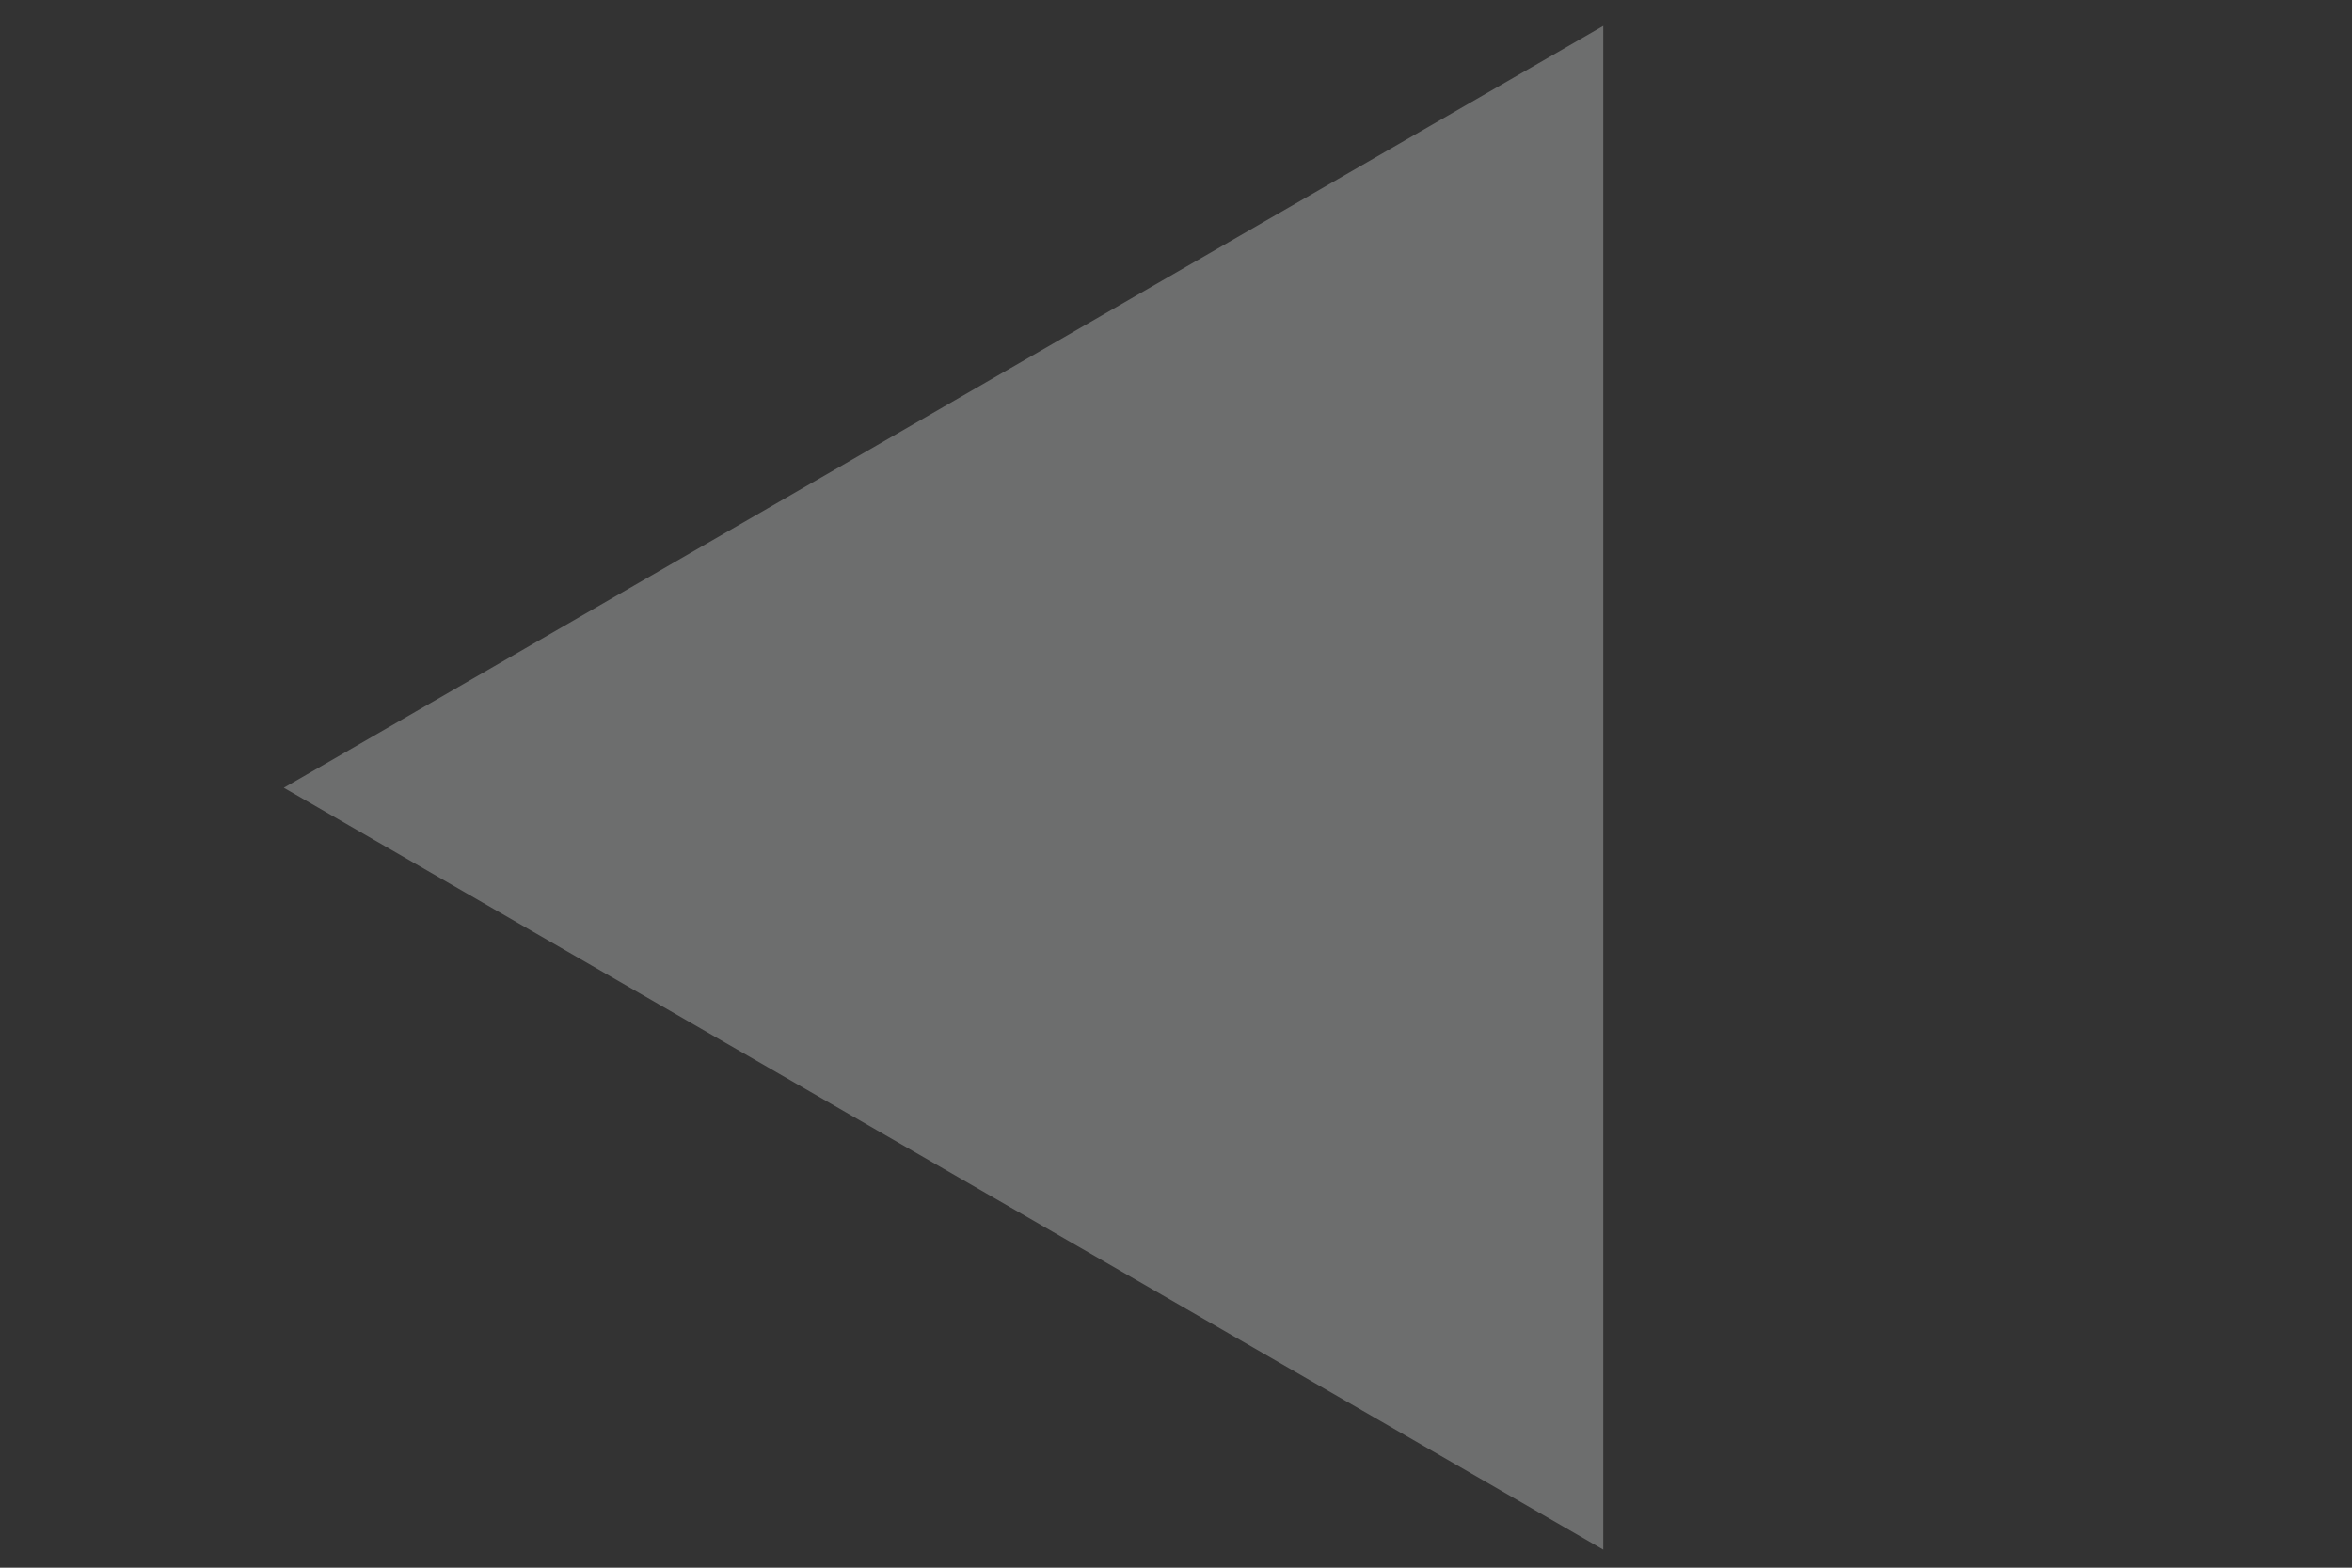 <svg width="3" height="2" viewBox="0 0 3 2" fill="none" xmlns="http://www.w3.org/2000/svg">
<rect x="0" y="0" width="3" height="2" fill="#333333" stroke="none"/>
<path opacity="0.3" d="M2.045 0.033L0.362 1.005L2.045 1.977V0.033Z" fill="#F5F6F6"/>
</svg>
